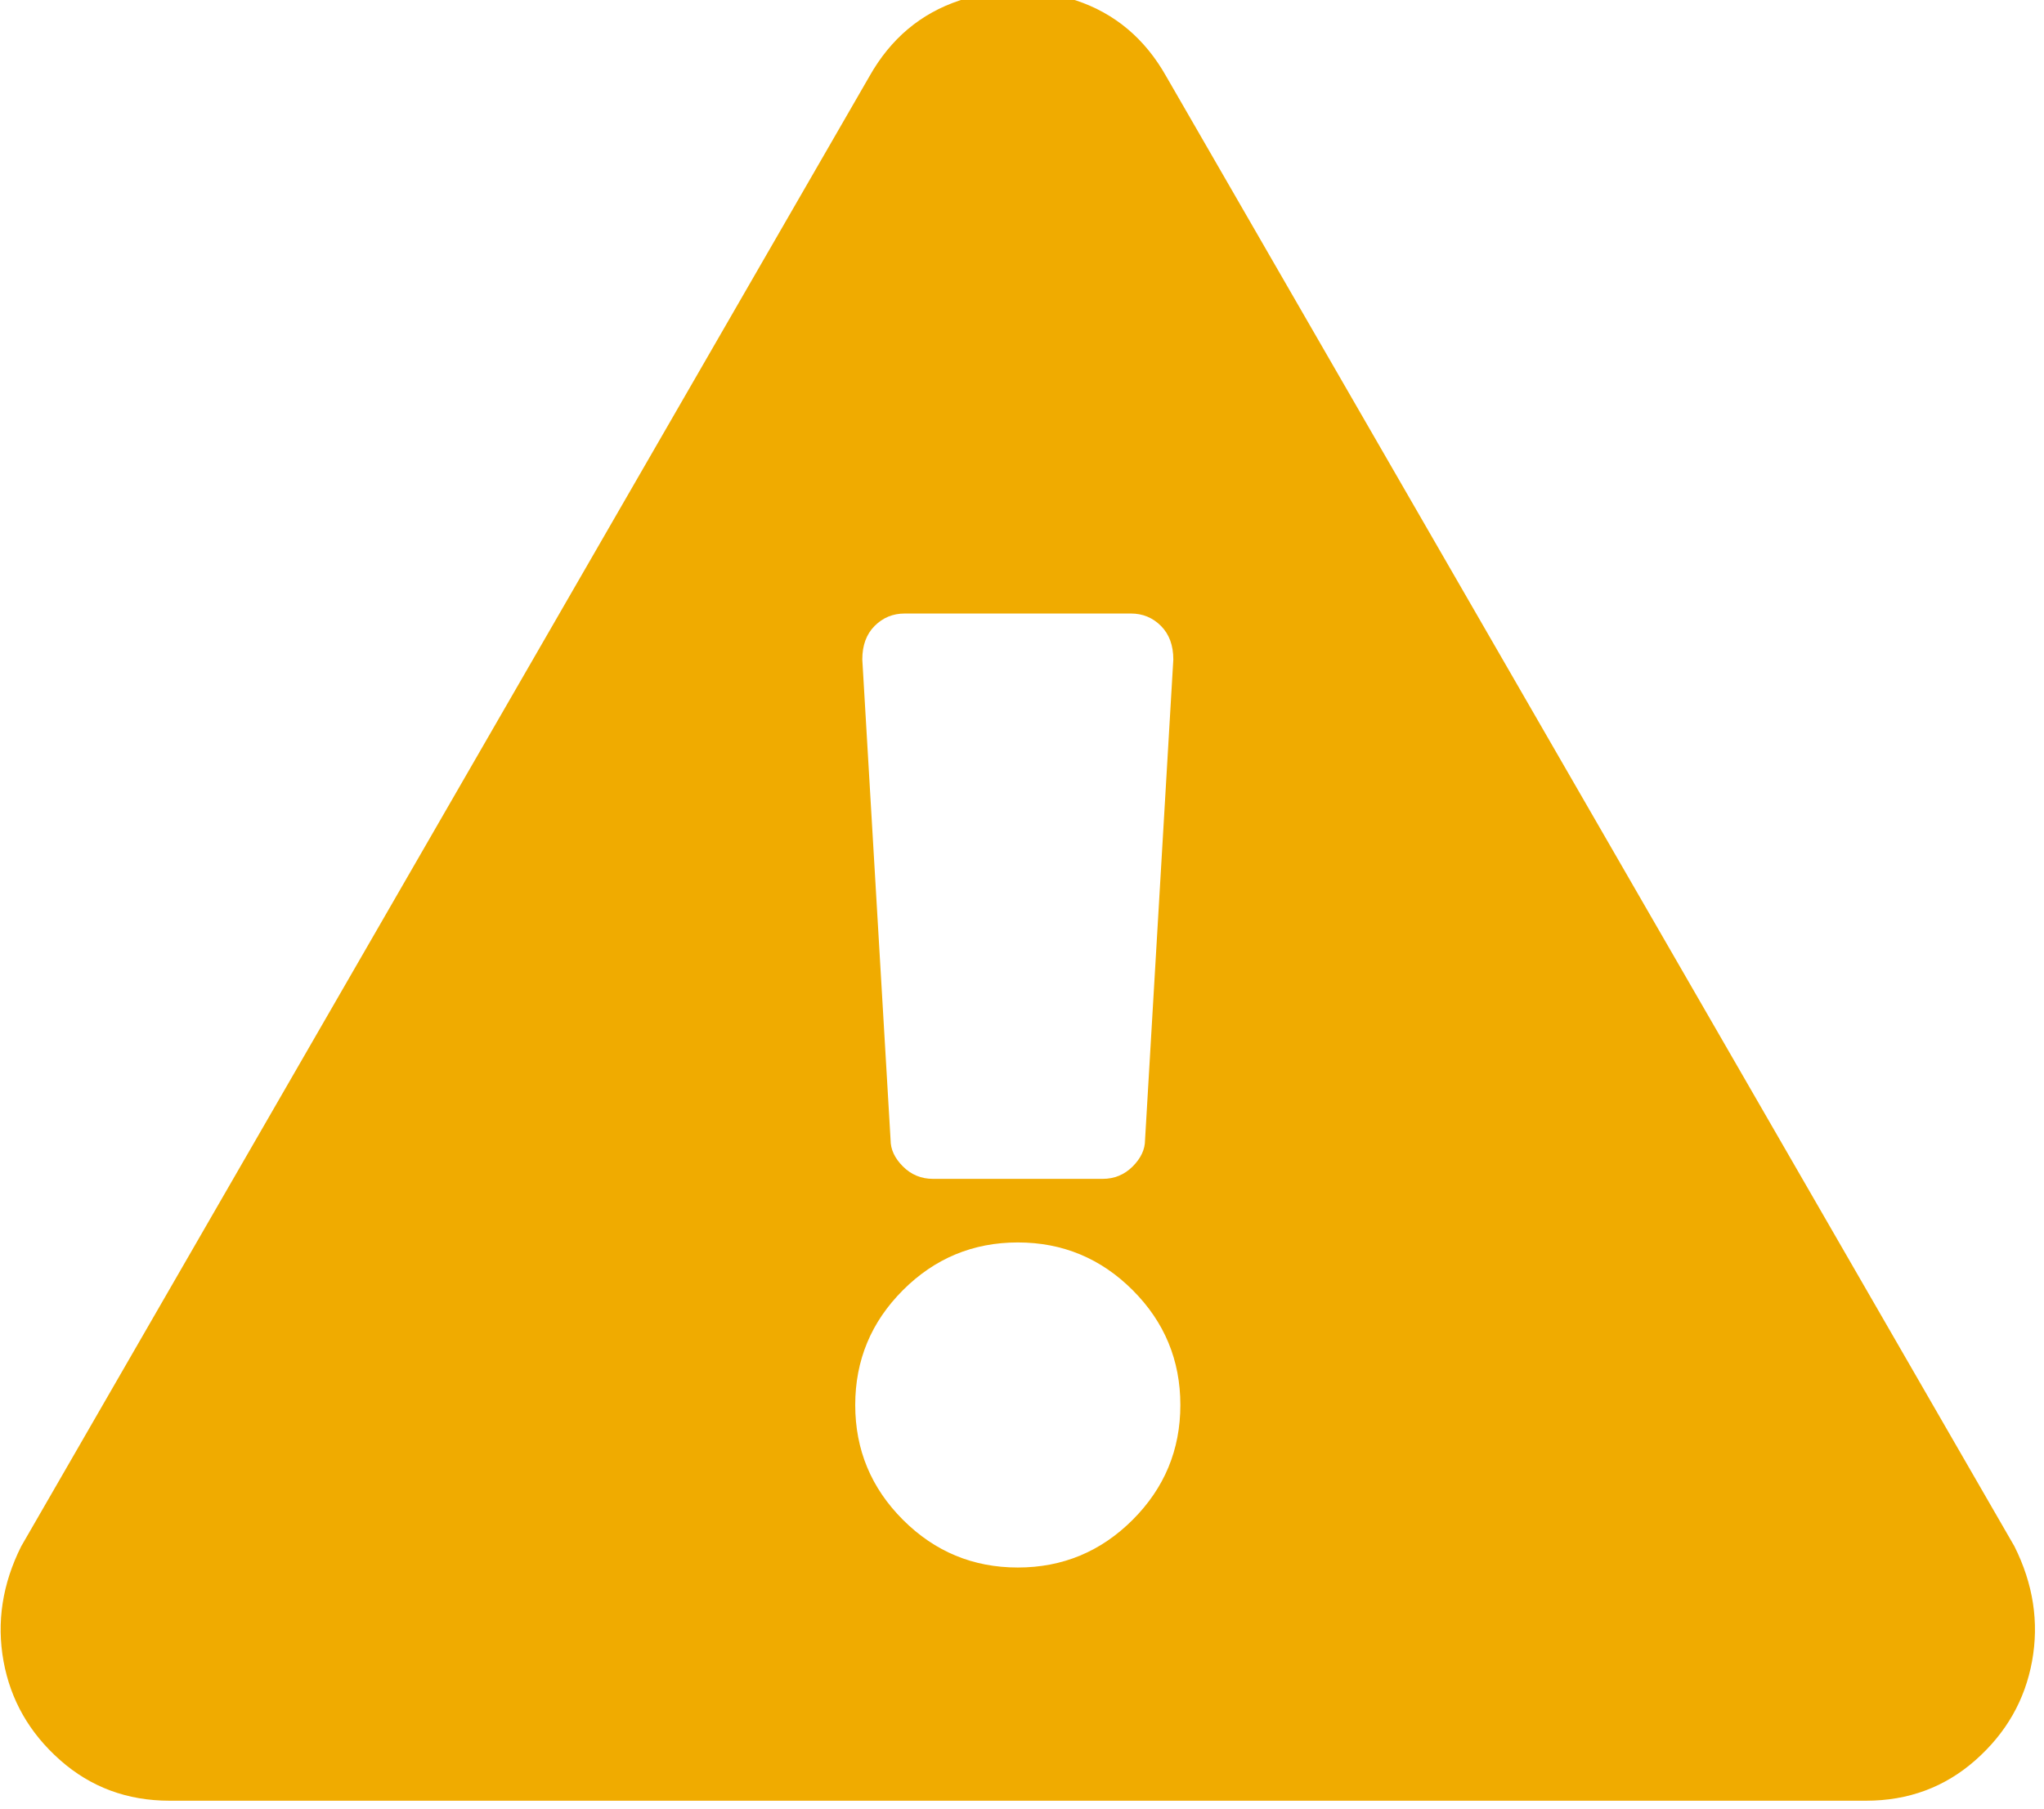 <?xml version="1.0" encoding="UTF-8"?>
<svg width="61px" height="54px" viewBox="0 0 61 54" version="1.1" xmlns="http://www.w3.org/2000/svg" xmlns:xlink="http://www.w3.org/1999/xlink">
    <title></title>
    <g id="Icons" stroke="none" stroke-width="1" fill="none" fill-rule="evenodd">
        <g id="Icons-/-4.-Size-xl-/-Empty-state-/-exclamation-triangle" fill="#F0AB00">
            <path d="M55.687,53.75 C56.953,53.75 58.043,53.346 58.957,52.537 C59.871,51.729 60.433,50.744 60.644,49.584 C60.855,48.424 60.68,47.281 60.117,46.156 L34.805,2.281 C34.172,1.156 33.275,0.401 32.115,0.014 C30.955,-0.373 29.795,-0.373 28.635,0.014 C27.475,0.401 26.578,1.156 25.945,2.281 L0.633,46.156 C0.07,47.281 -0.105,48.424 0.105,49.584 C0.316,50.744 0.879,51.729 1.793,52.537 C2.707,53.346 3.797,53.75 5.062,53.75 L55.687,53.75 Z M32.906,35.188 L27.844,35.188 C27.492,35.188 27.193,35.064 26.947,34.818 C26.701,34.572 26.578,34.309 26.578,34.027 L25.734,19.684 C25.734,19.262 25.857,18.928 26.103,18.682 C26.35,18.436 26.648,18.313 27,18.313 L33.75,18.313 C34.101,18.313 34.4,18.436 34.646,18.682 C34.892,18.928 35.016,19.262 35.016,19.684 L34.172,34.027 C34.172,34.309 34.049,34.572 33.803,34.818 C33.557,35.064 33.258,35.188 32.906,35.188 Z M30.375,46.789 C29.039,46.789 27.896,46.314 26.947,45.365 C25.998,44.416 25.523,43.273 25.523,41.938 C25.523,40.602 25.998,39.459 26.947,38.51 C27.896,37.561 29.039,37.086 30.375,37.086 C31.711,37.086 32.853,37.561 33.803,38.51 C34.752,39.459 35.226,40.602 35.226,41.938 C35.226,43.273 34.752,44.416 33.803,45.365 C32.853,46.314 31.711,46.789 30.375,46.789 Z" id="exclamation-triangle"></path>
        </g>
    </g>
</svg>